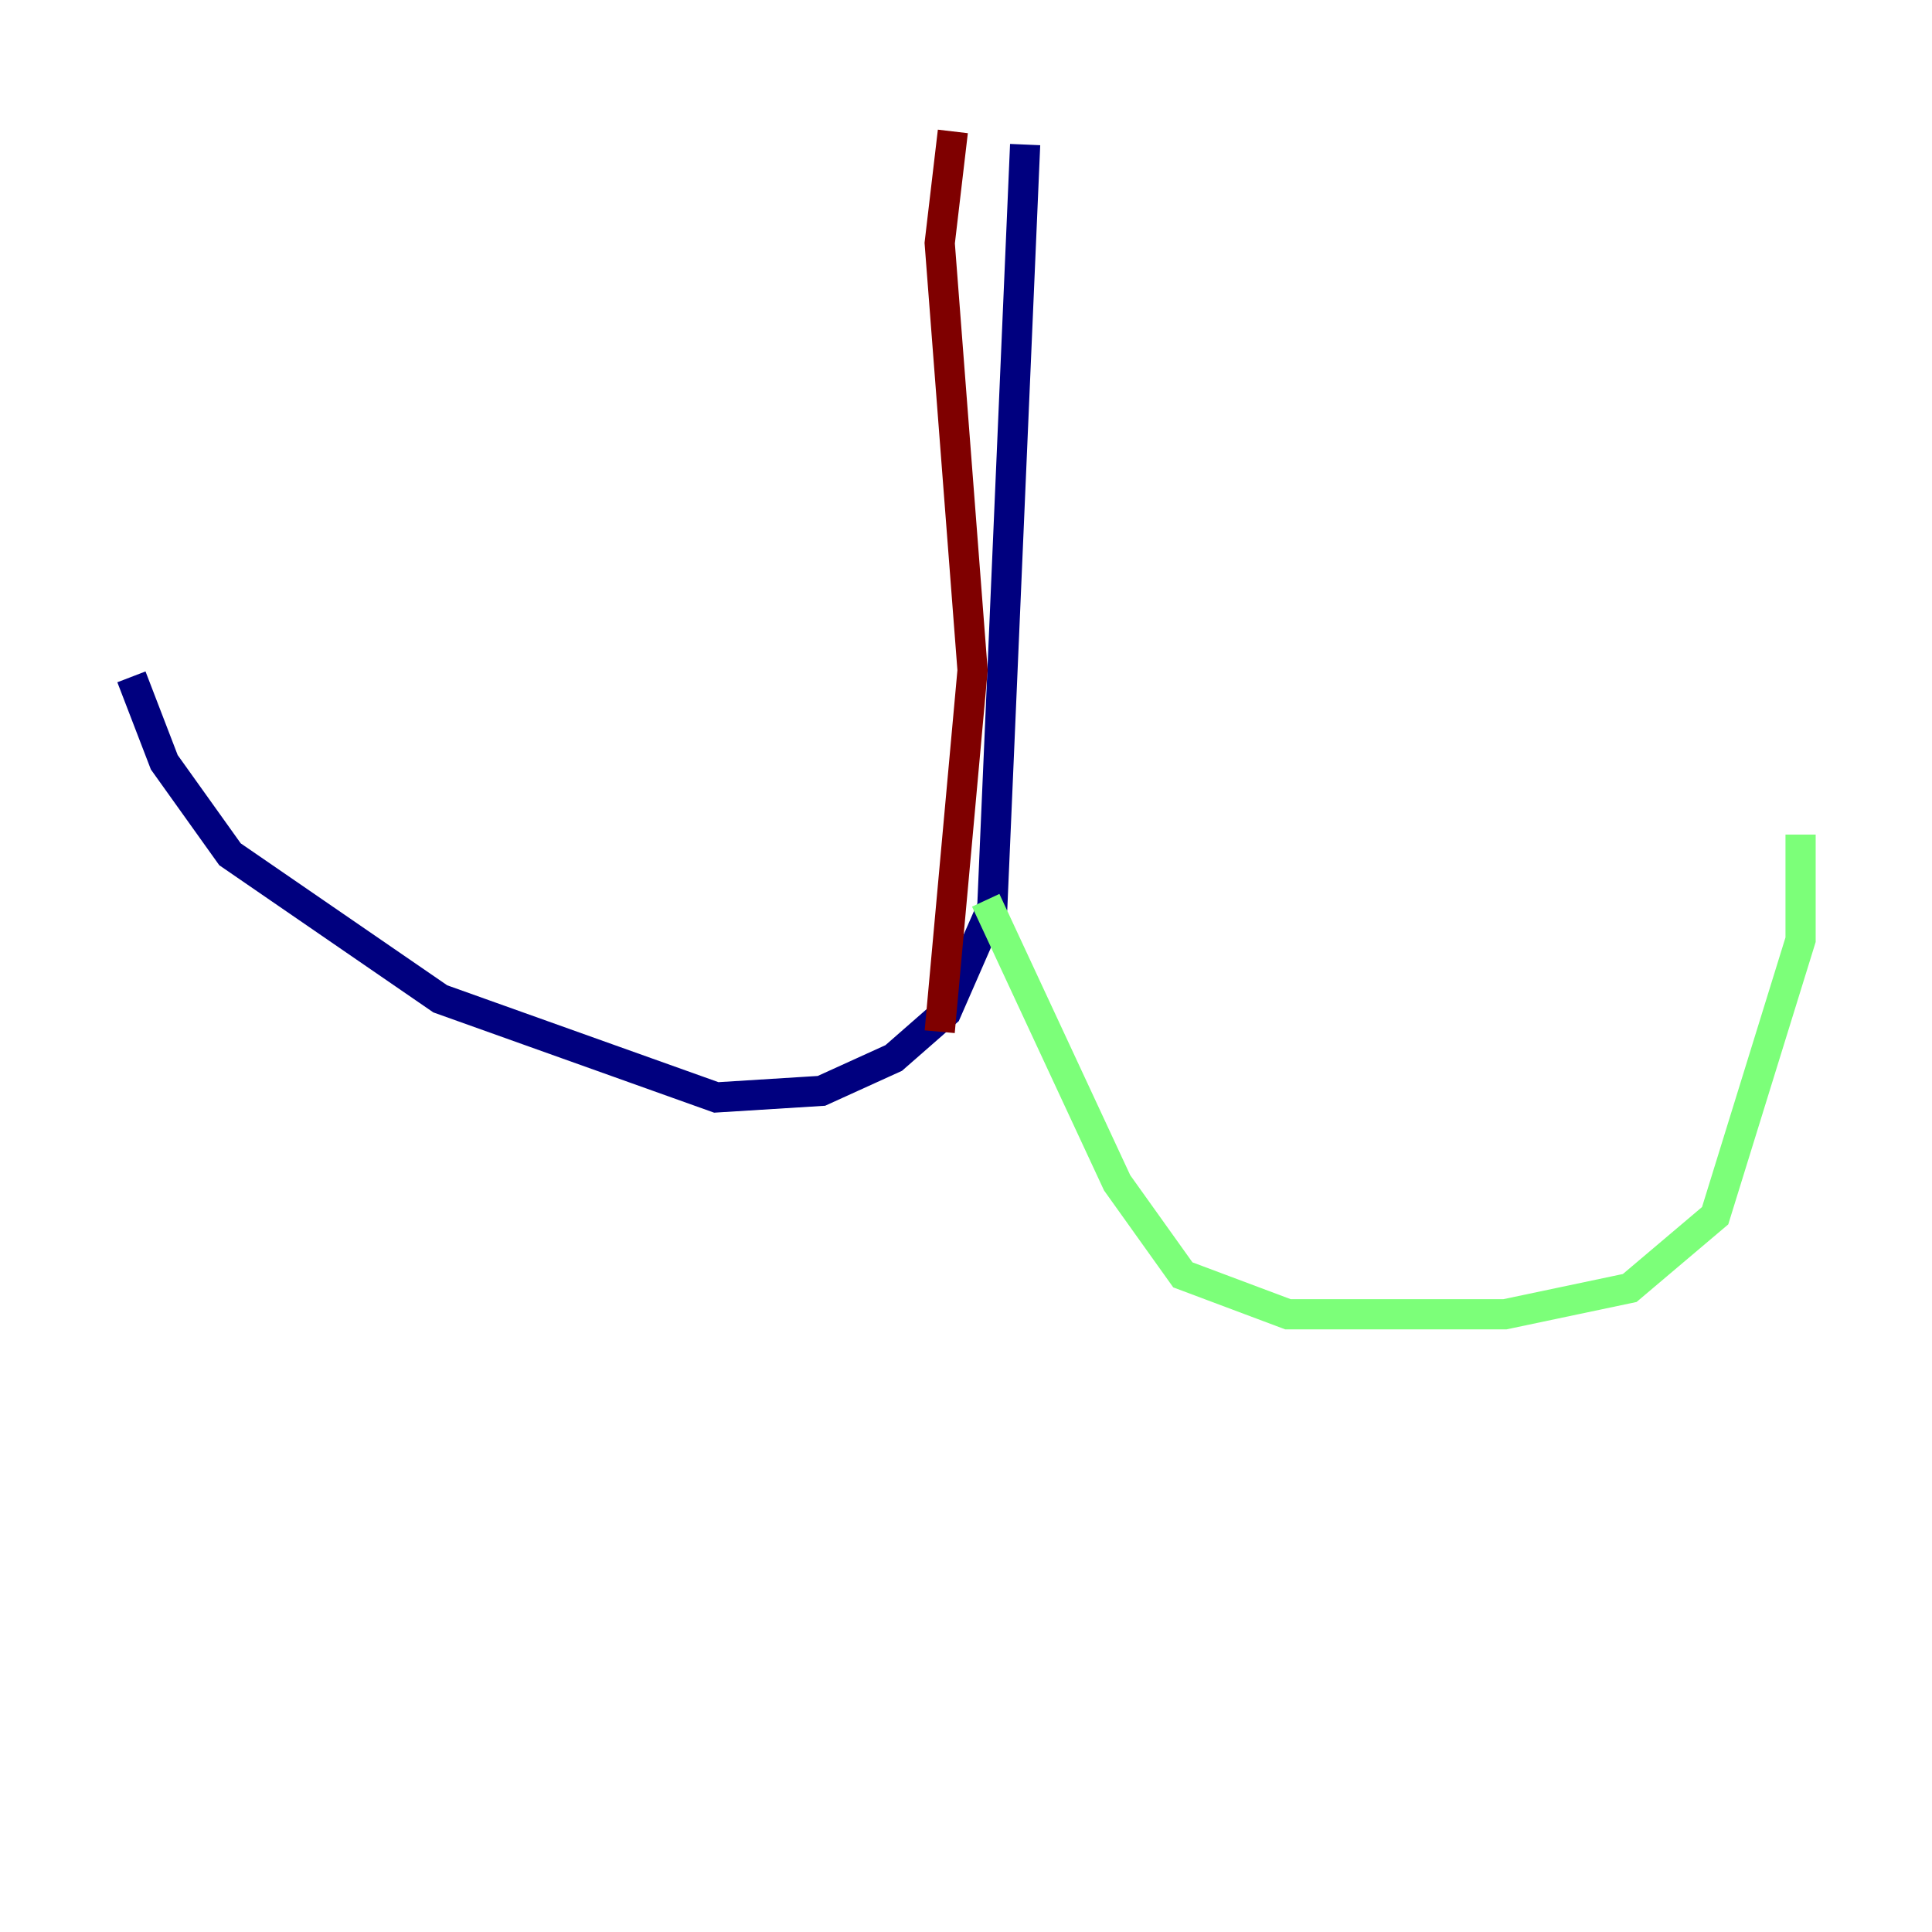 <?xml version="1.0" encoding="utf-8" ?>
<svg baseProfile="tiny" height="128" version="1.2" viewBox="0,0,128,128" width="128" xmlns="http://www.w3.org/2000/svg" xmlns:ev="http://www.w3.org/2001/xml-events" xmlns:xlink="http://www.w3.org/1999/xlink"><defs /><polyline fill="none" points="67.918,9.578 65.742,60.082 62.694,67.048 59.211,70.095 54.422,72.272 47.456,72.707 29.17,66.177 15.238,56.599 10.884,50.503 8.707,44.843" stroke="#00007f" stroke-width="2" /><polyline fill="none" points="65.306,59.646 74.014,78.367 78.367,84.463 85.333,87.075 99.701,87.075 107.973,85.333 113.633,80.544 119.293,62.258 119.293,55.292" stroke="#7cff79" stroke-width="2" /><polyline fill="none" points="63.129,8.707 62.258,16.109 64.435,44.408 62.258,68.354" stroke="#7f0000" stroke-width="2" /></svg>